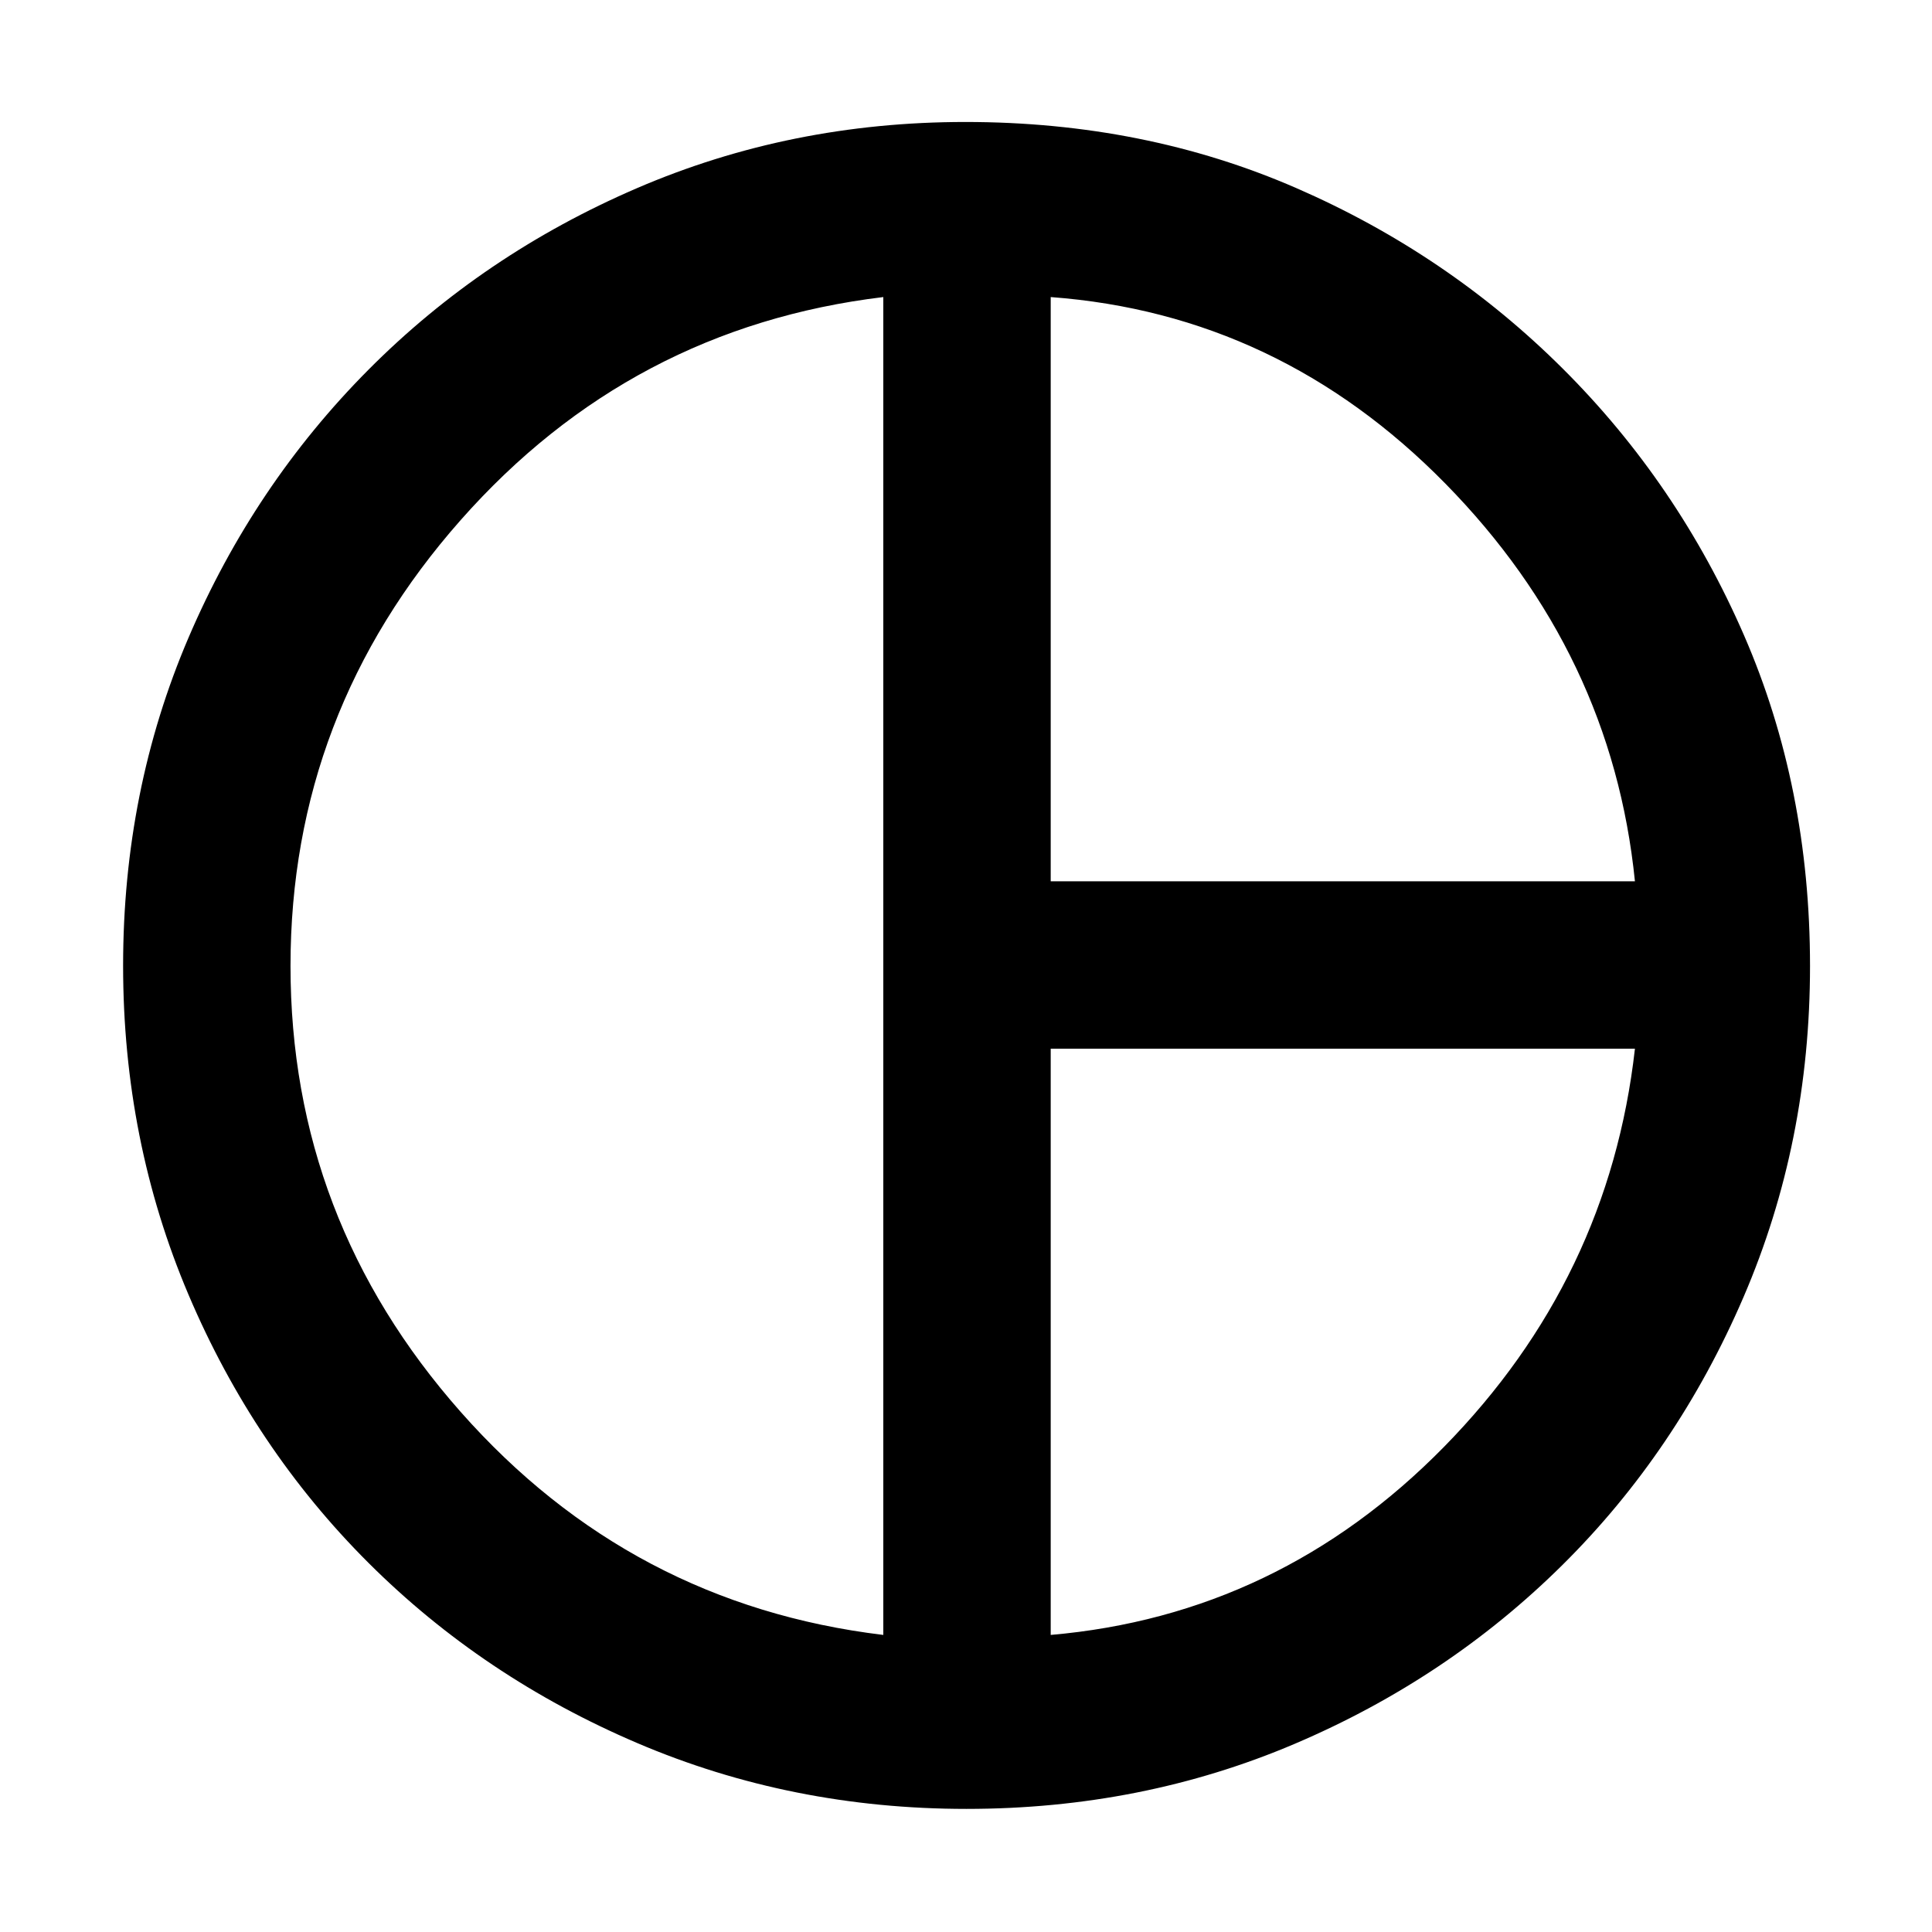 <svg xmlns="http://www.w3.org/2000/svg" height="48" viewBox="0 -960 960 960" width="48"><path d="M522.09-522.09h290.3Q800.96-635.43 718.2-719.7q-82.77-84.26-196.11-92.69v290.3Zm-83.18 374.48v-664.78q-125.48 15.13-210.02 110.83t-84.54 221.55q0 125.86 84.54 221.56 84.54 95.71 210.02 110.84Zm83.18 0q113.34-9.87 195.39-93.41 82.04-83.55 94.91-197.89h-290.3v291.3ZM480-480Zm.24 418.83q-86.97 0-163.54-32.69-76.58-32.69-133.57-89.53-57-56.85-89.48-133.33-32.48-76.48-32.48-163.44 0-87.06 32.49-162.96 32.49-75.91 89.42-133.16Q240-833.53 316.4-866.46q76.4-32.93 163.26-32.93 89.04 0 164.41 32.82 75.38 32.82 132.57 89.85 57.19 57.02 89.97 132.44 32.78 75.43 32.78 164.28 0 87.73-33.03 164.48-33.03 76.74-90.05 133.2-57.02 56.47-132.96 88.81-75.95 32.34-163.11 32.34Z"/></svg>